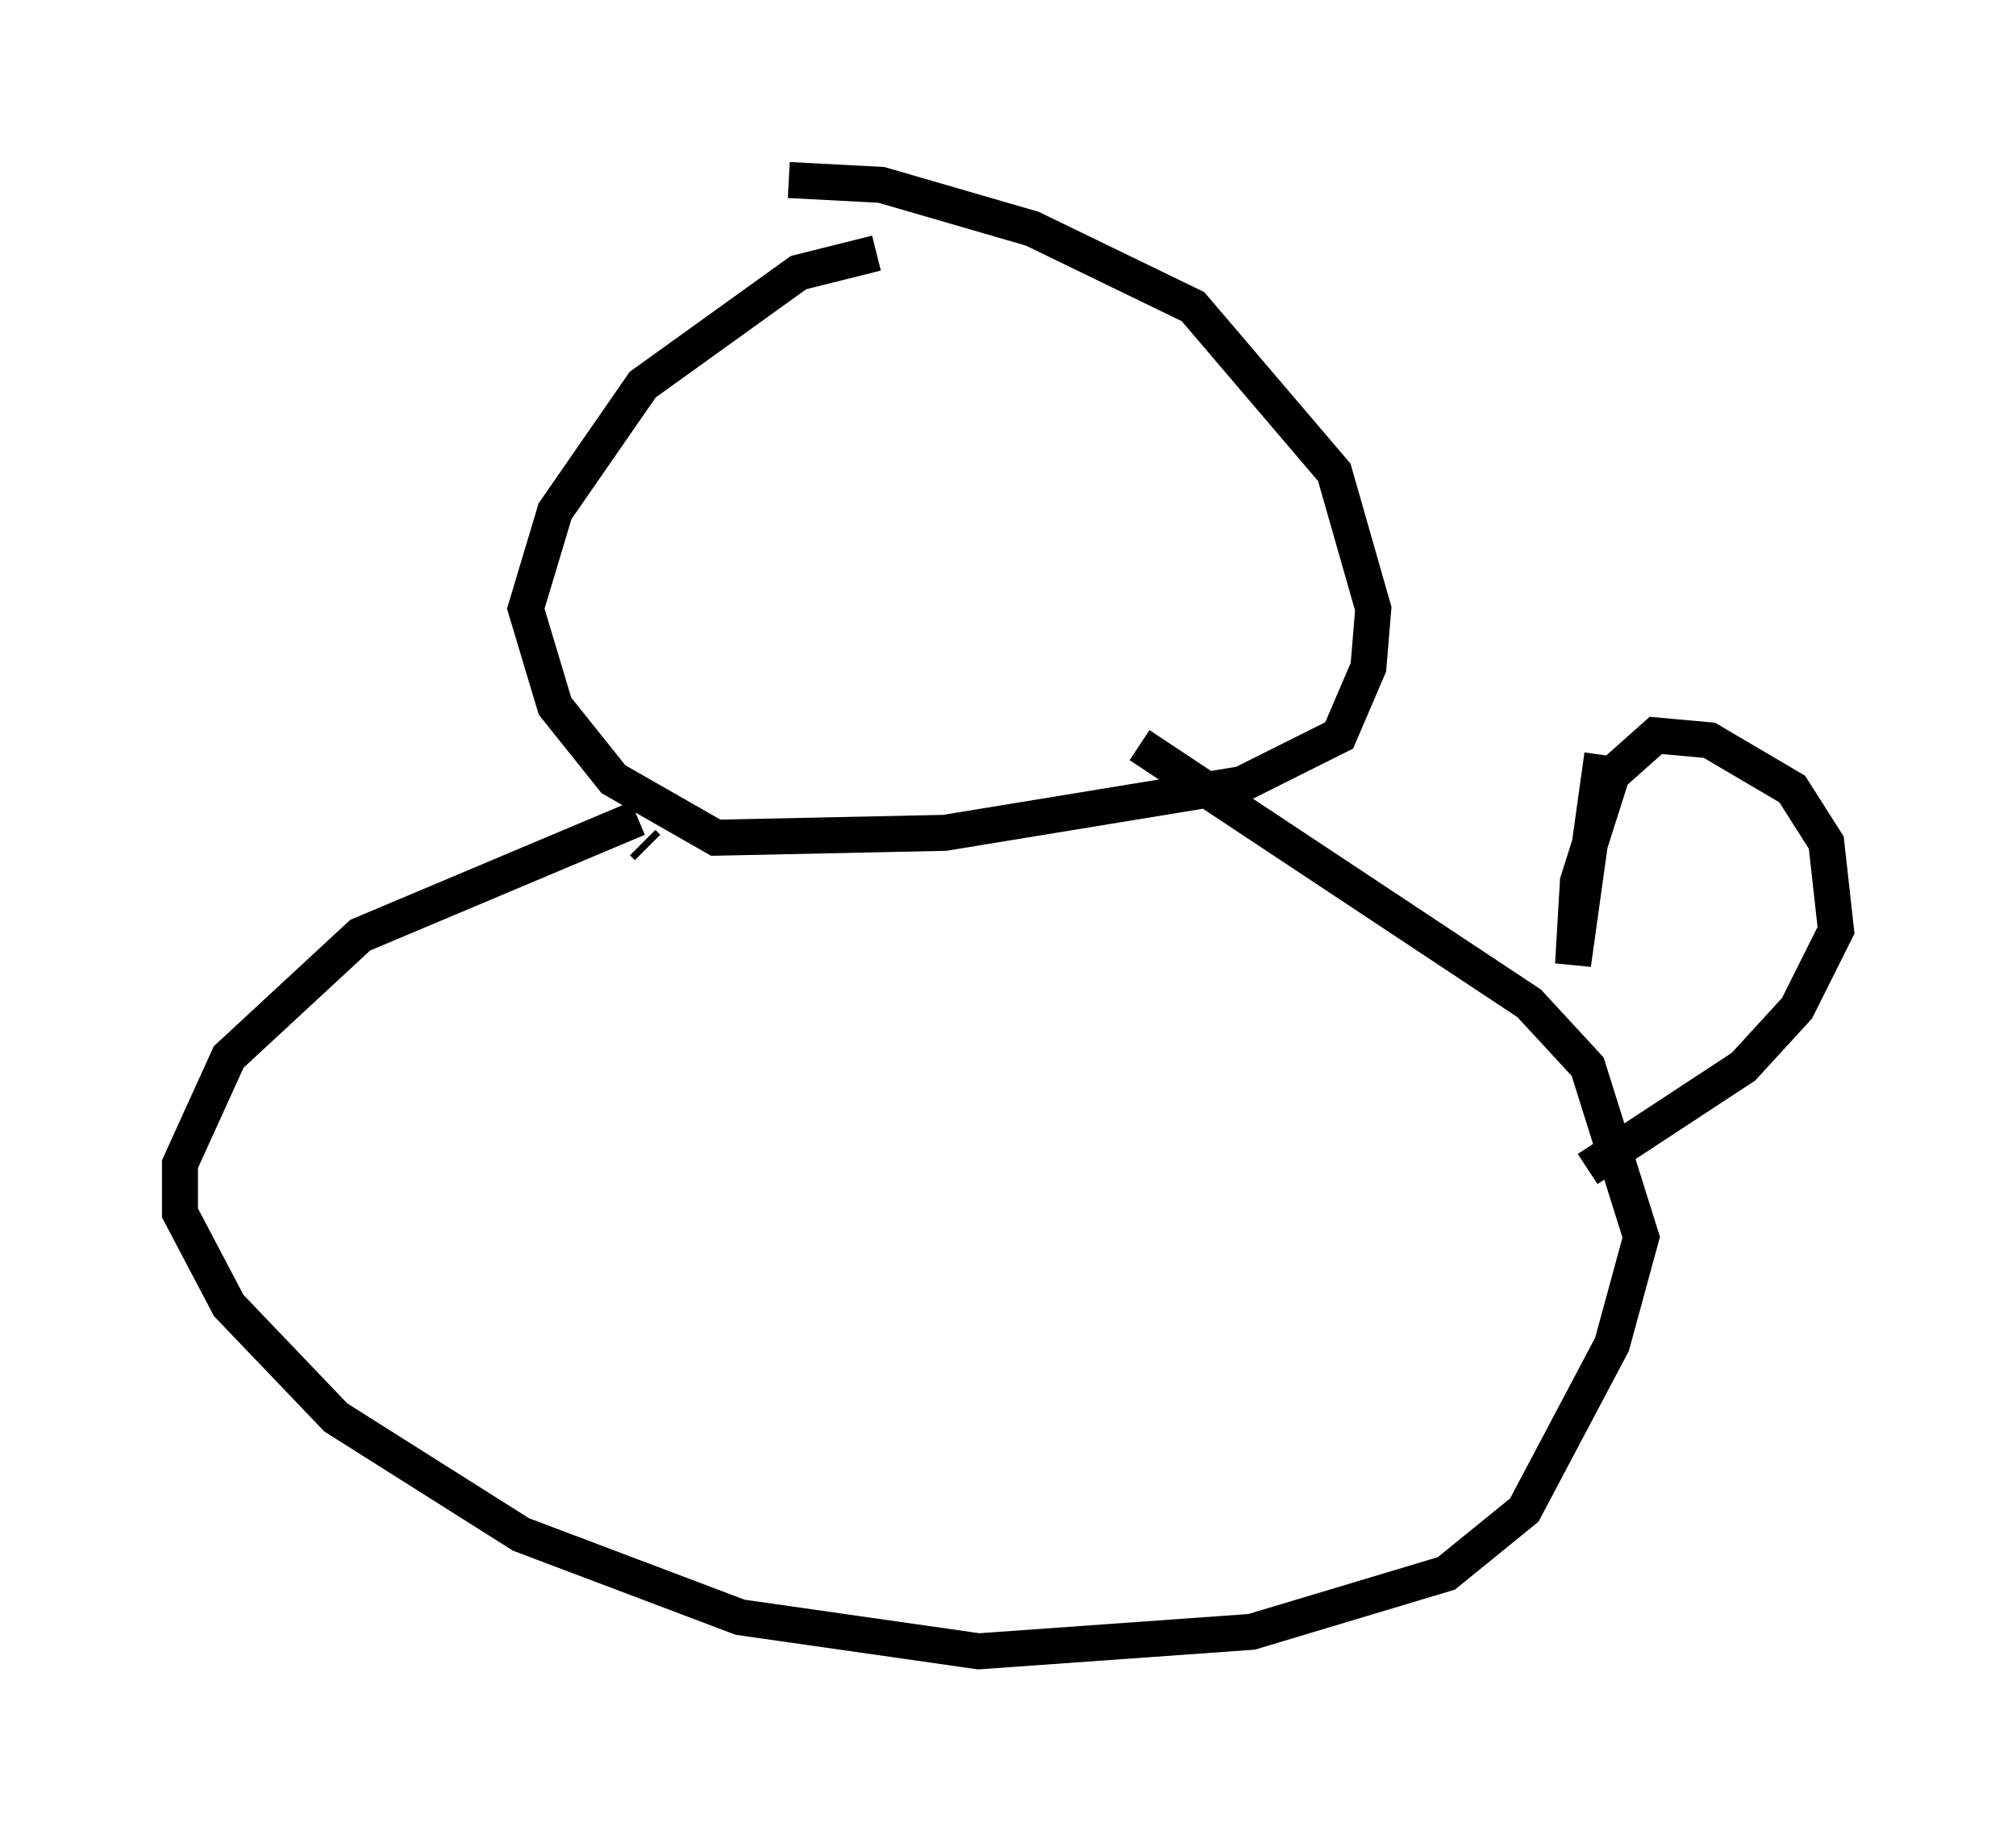 <?xml version="1.0" encoding="utf-8" ?>
<svg baseProfile="full" height="50.866" version="1.1" width="56.008" xmlns="http://www.w3.org/2000/svg" xmlns:ev="http://www.w3.org/2001/xml-events" xmlns:xlink="http://www.w3.org/1999/xlink"><defs /><rect fill="white" height="50.866" width="56.008" x="0" y="0" /><path d="M27.733, 7.03 m-3.383, 0.0 l-2.165, 0.541 -4.33, 3.112 l-2.436, 3.518 -0.812, 2.706 l0.812, 2.706 1.624, 2.03 l2.842, 1.624 6.36, -0.135 l8.254, -1.353 2.706, -1.353 l0.812, -1.894 0.135, -1.624 l-1.083, -3.789 -3.924, -4.601 l-4.465, -2.165 -4.195, -1.218 l-2.571, -0.135 m-3.924, 18.538 l-0.135, -0.135 m-0.135, -0.677 l-7.713, 3.248 -3.654, 3.383 l-1.353, 2.977 0.0, 1.353 l1.353, 2.571 2.977, 3.112 l5.142, 3.248 6.089, 2.3 l6.631, 0.947 7.578, -0.541 l5.413, -1.624 2.165, -1.759 l2.436, -4.601 0.812, -2.977 l-1.488, -4.736 -1.624, -1.759 l-10.825, -7.172 m12.855, 0.271 l-0.812, 5.819 0.135, -2.3 l0.947, -2.977 1.218, -1.083 l1.488, 0.135 2.3, 1.353 l0.947, 1.488 0.271, 2.436 l-1.083, 2.165 -1.488, 1.624 l-4.33, 2.842 " fill="none" stroke="black" stroke-width="1" /></svg>